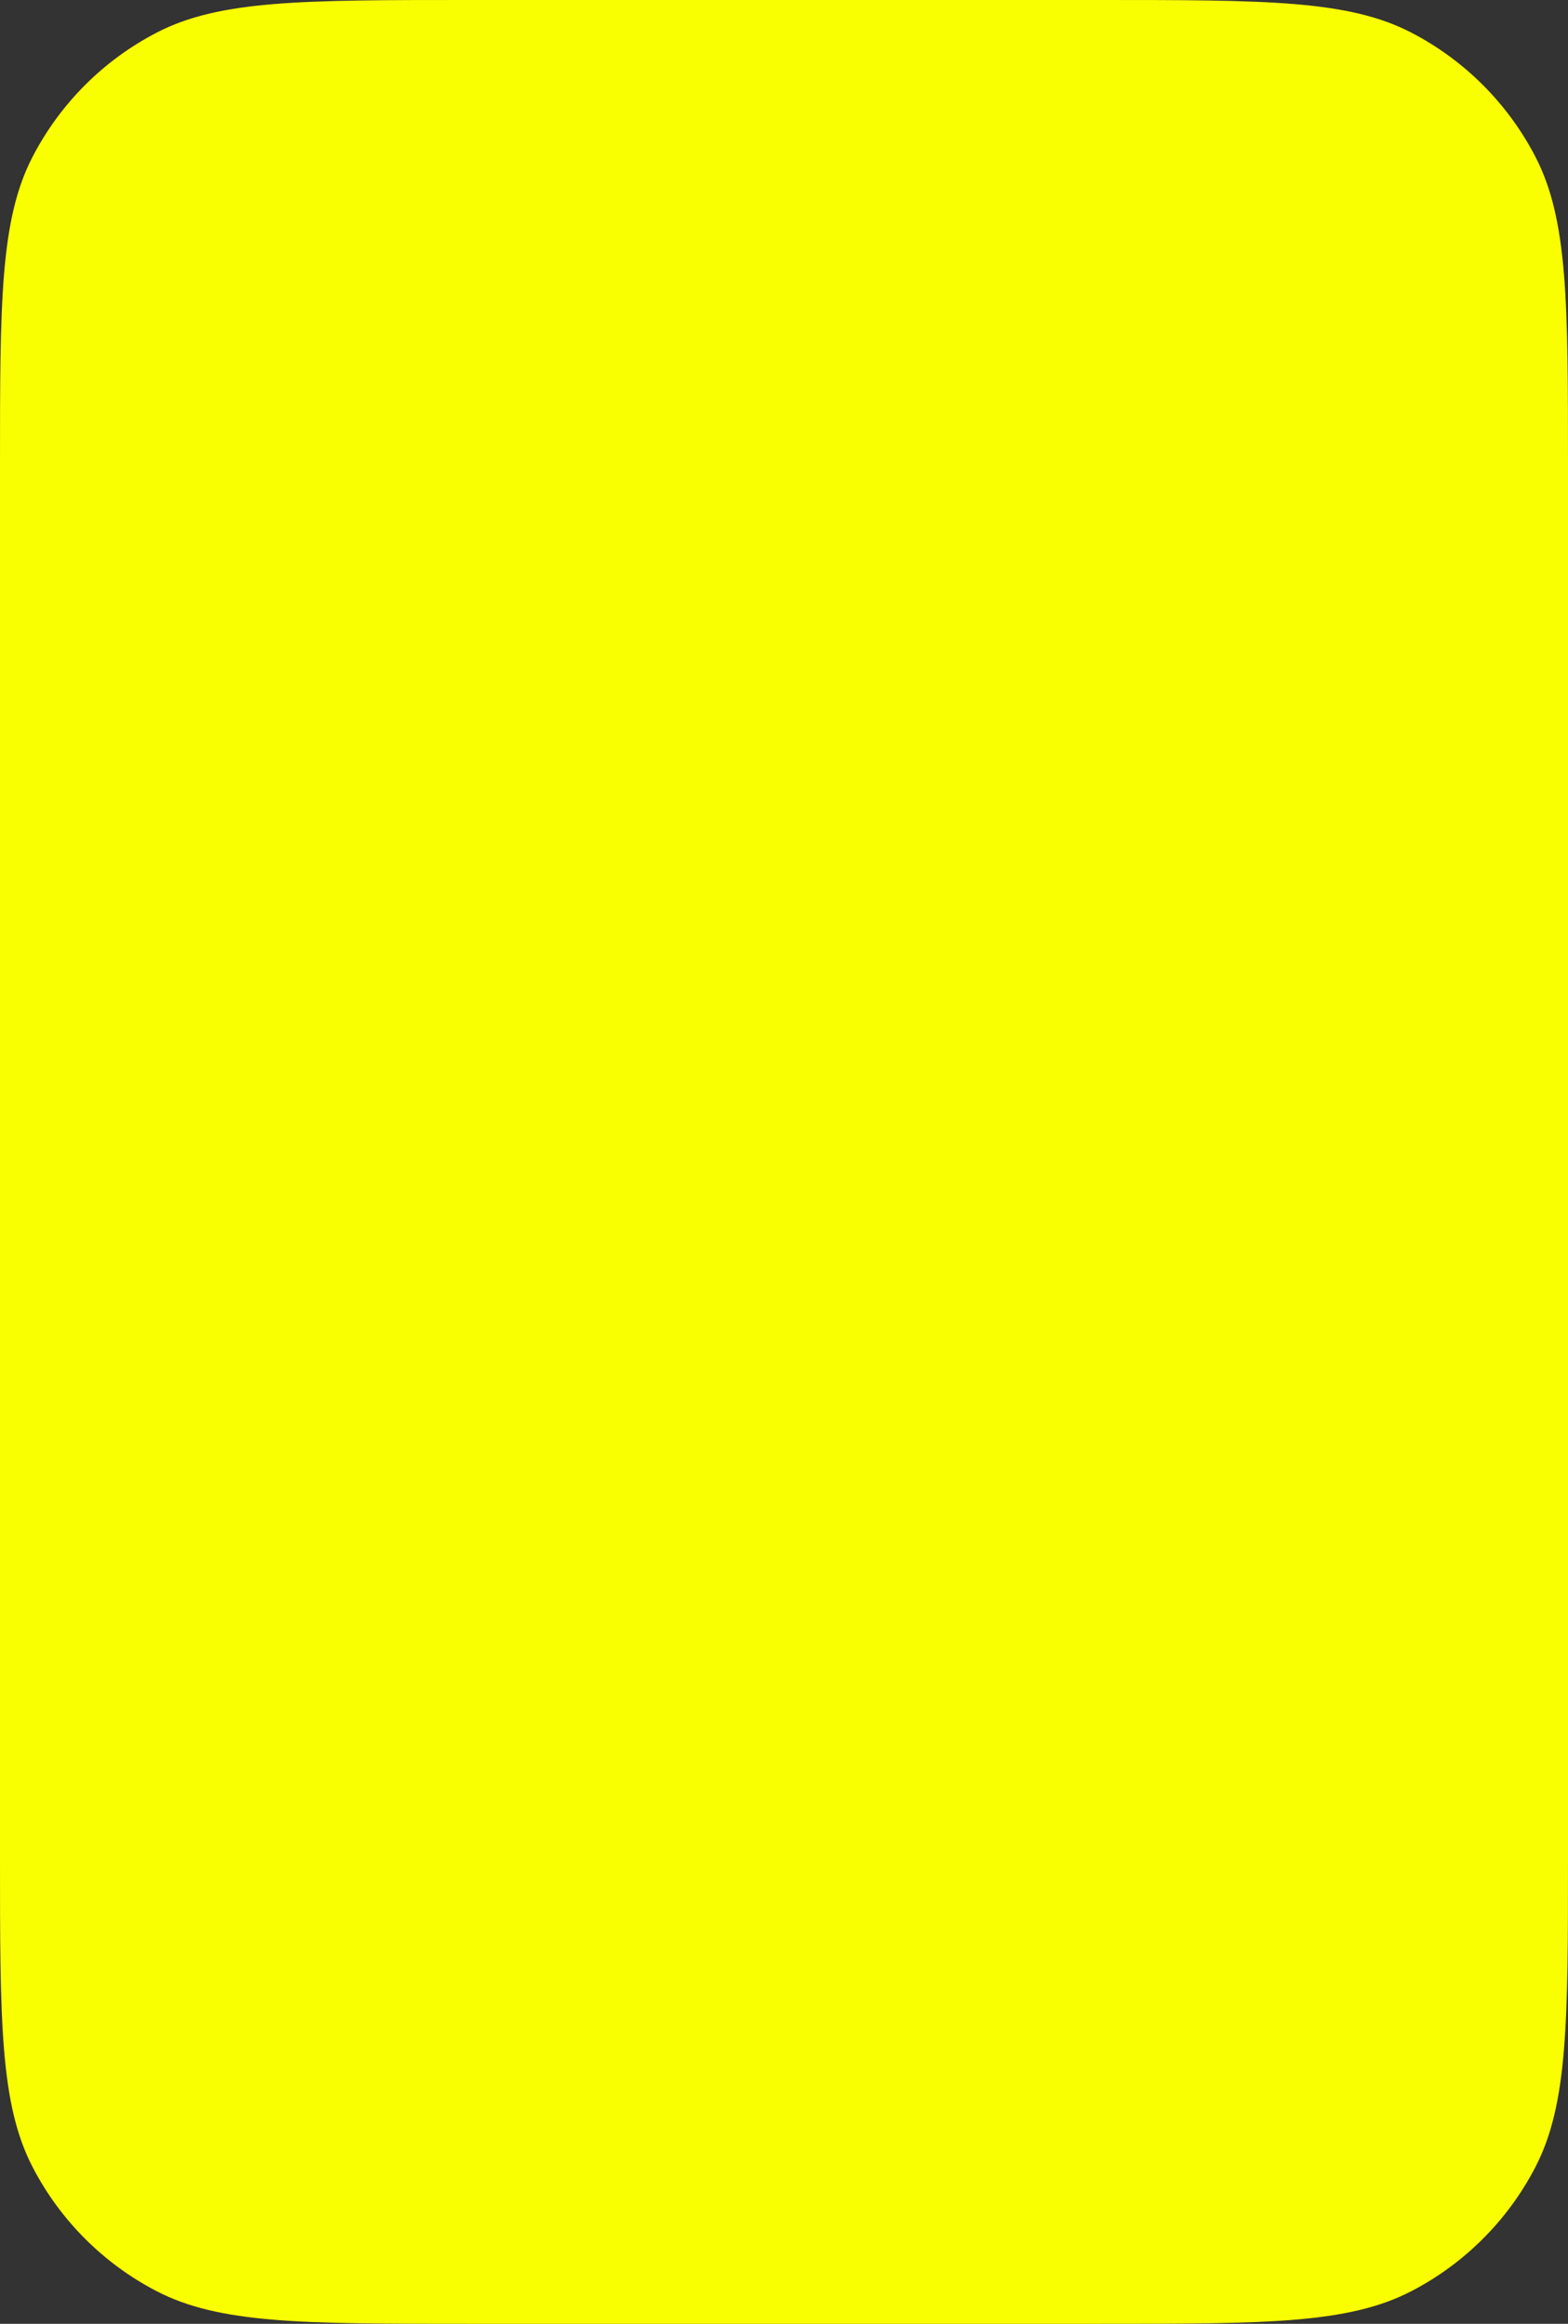 <svg width="27" height="40" viewBox="0 0 27 40" fill="none" xmlns="http://www.w3.org/2000/svg">
<rect x="0" y="0" width="27" height="40" fill="#333333" stroke="none"/>
<path d="M0 8.05C0 5.203 0 3.779 0.563 2.695C1.037 1.782 1.782 1.037 2.695 0.563C3.779 0 5.203 0 8.05 0H18.95C21.797 0 23.221 0 24.305 0.563C25.218 1.037 25.963 1.782 26.437 2.695C27 3.779 27 5.203 27 8.05V31.95C27 34.797 27 36.221 26.437 37.305C25.963 38.218 25.218 38.963 24.305 39.437C23.221 40 21.797 40 18.95 40H8.05C5.203 40 3.779 40 2.695 39.437C1.782 38.963 1.037 38.218 0.563 37.305C0 36.221 0 34.797 0 31.95V8.05Z" fill="#FAFF00"/>
</svg>
